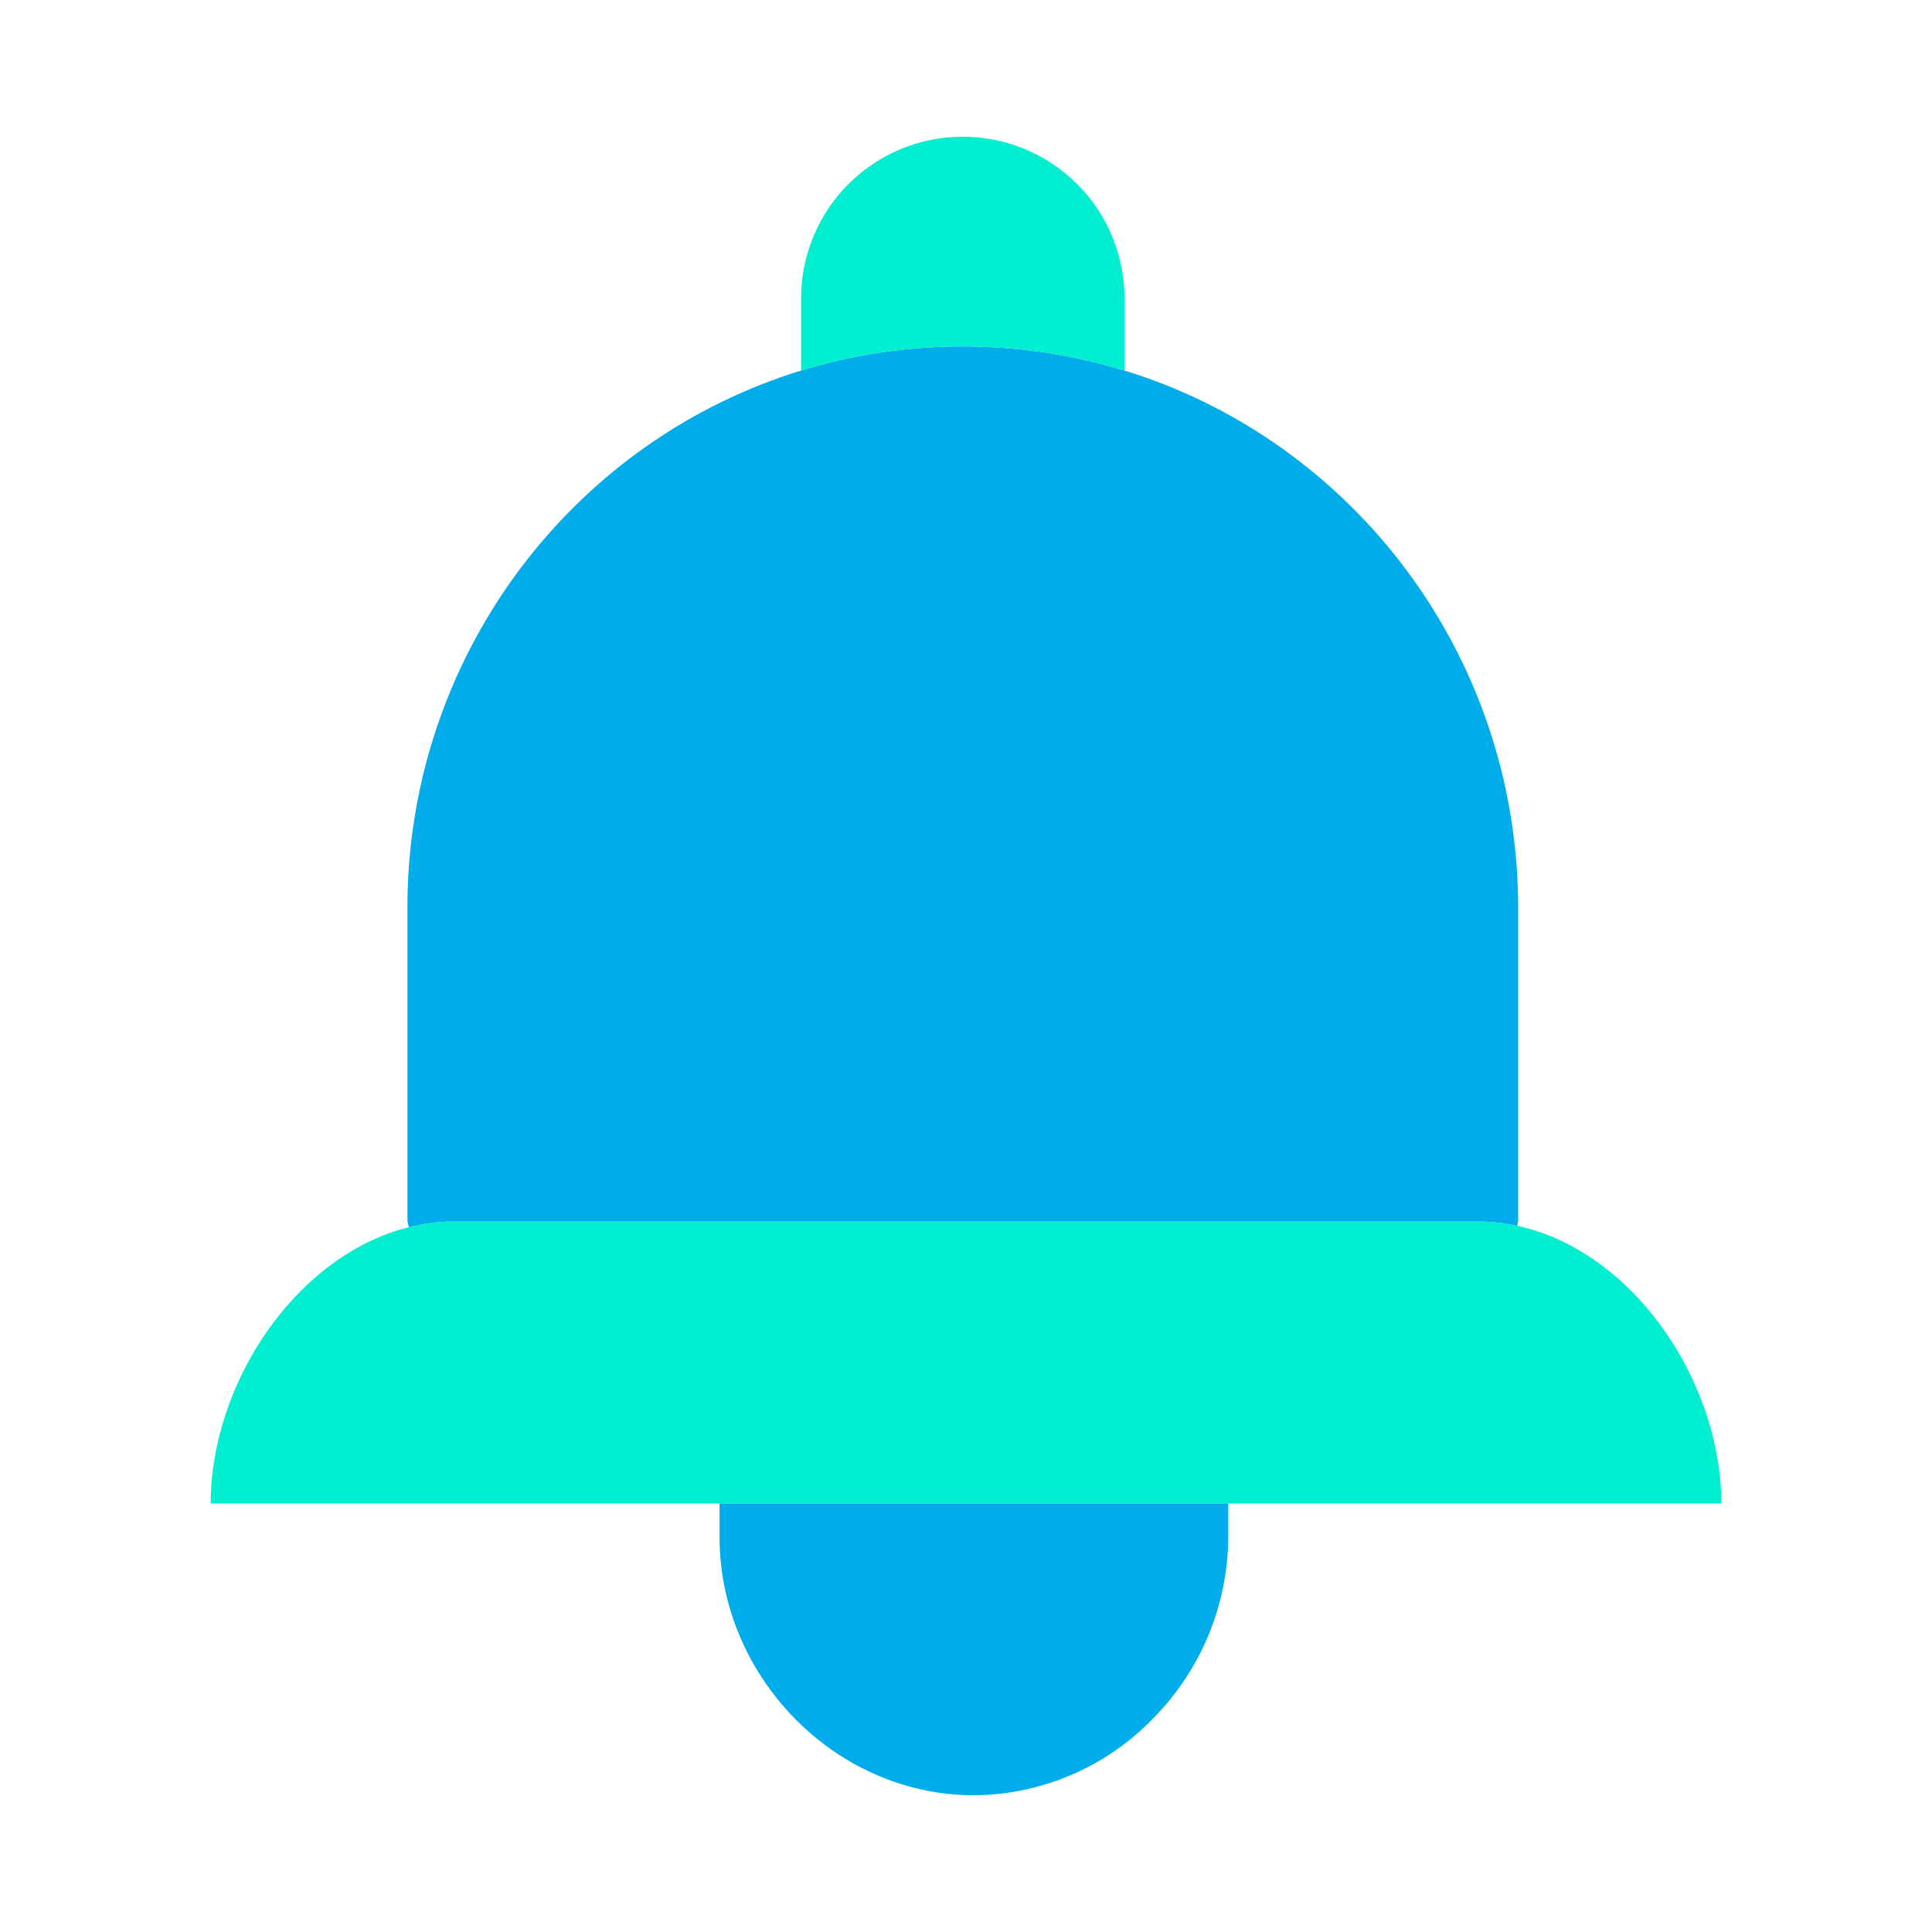 <svg xmlns="http://www.w3.org/2000/svg" data-name="Layer 1" viewBox="0 0 512 512" id="notification"><path fill="#00efd1" d="M456.16,398.45H55.84c0-31.73,22.51-65.74,52.52-73.23a49.875,49.875,0,0,1,12.24-1.53H391.4a49.851,49.851,0,0,1,10.68,1.16C432.86,331.53,456.16,366.17,456.16,398.45Z"></path><path fill="#00acea" d="M212.3 98.2a146.647 146.647 0 0 1 85.7 0c60.36 18.54 104.33 75.25 104.33 142.54v82.95l-.25 1.16a49.851 49.851 0 0 0-10.68-1.16H120.6a49.875 49.875 0 0 0-12.24 1.53l-.38-1.53V240.74A149.317 149.317 0 0 1 151.1 135.37 146.731 146.731 0 0 1 212.3 98.2zM325.5 399.39v7.96a68.834 68.834 0 0 1-19.88 48.02 66.633 66.633 0 0 1-47.52 20.39c-36.85 0-67.41-31.56-67.41-68.41v-8.9H325.5z"></path><path fill="#00efd1" d="M298,79.09V98.2a146.647,146.647,0,0,0-85.7,0V79.09a42.85,42.85,0,1,1,85.7,0Z"></path></svg>